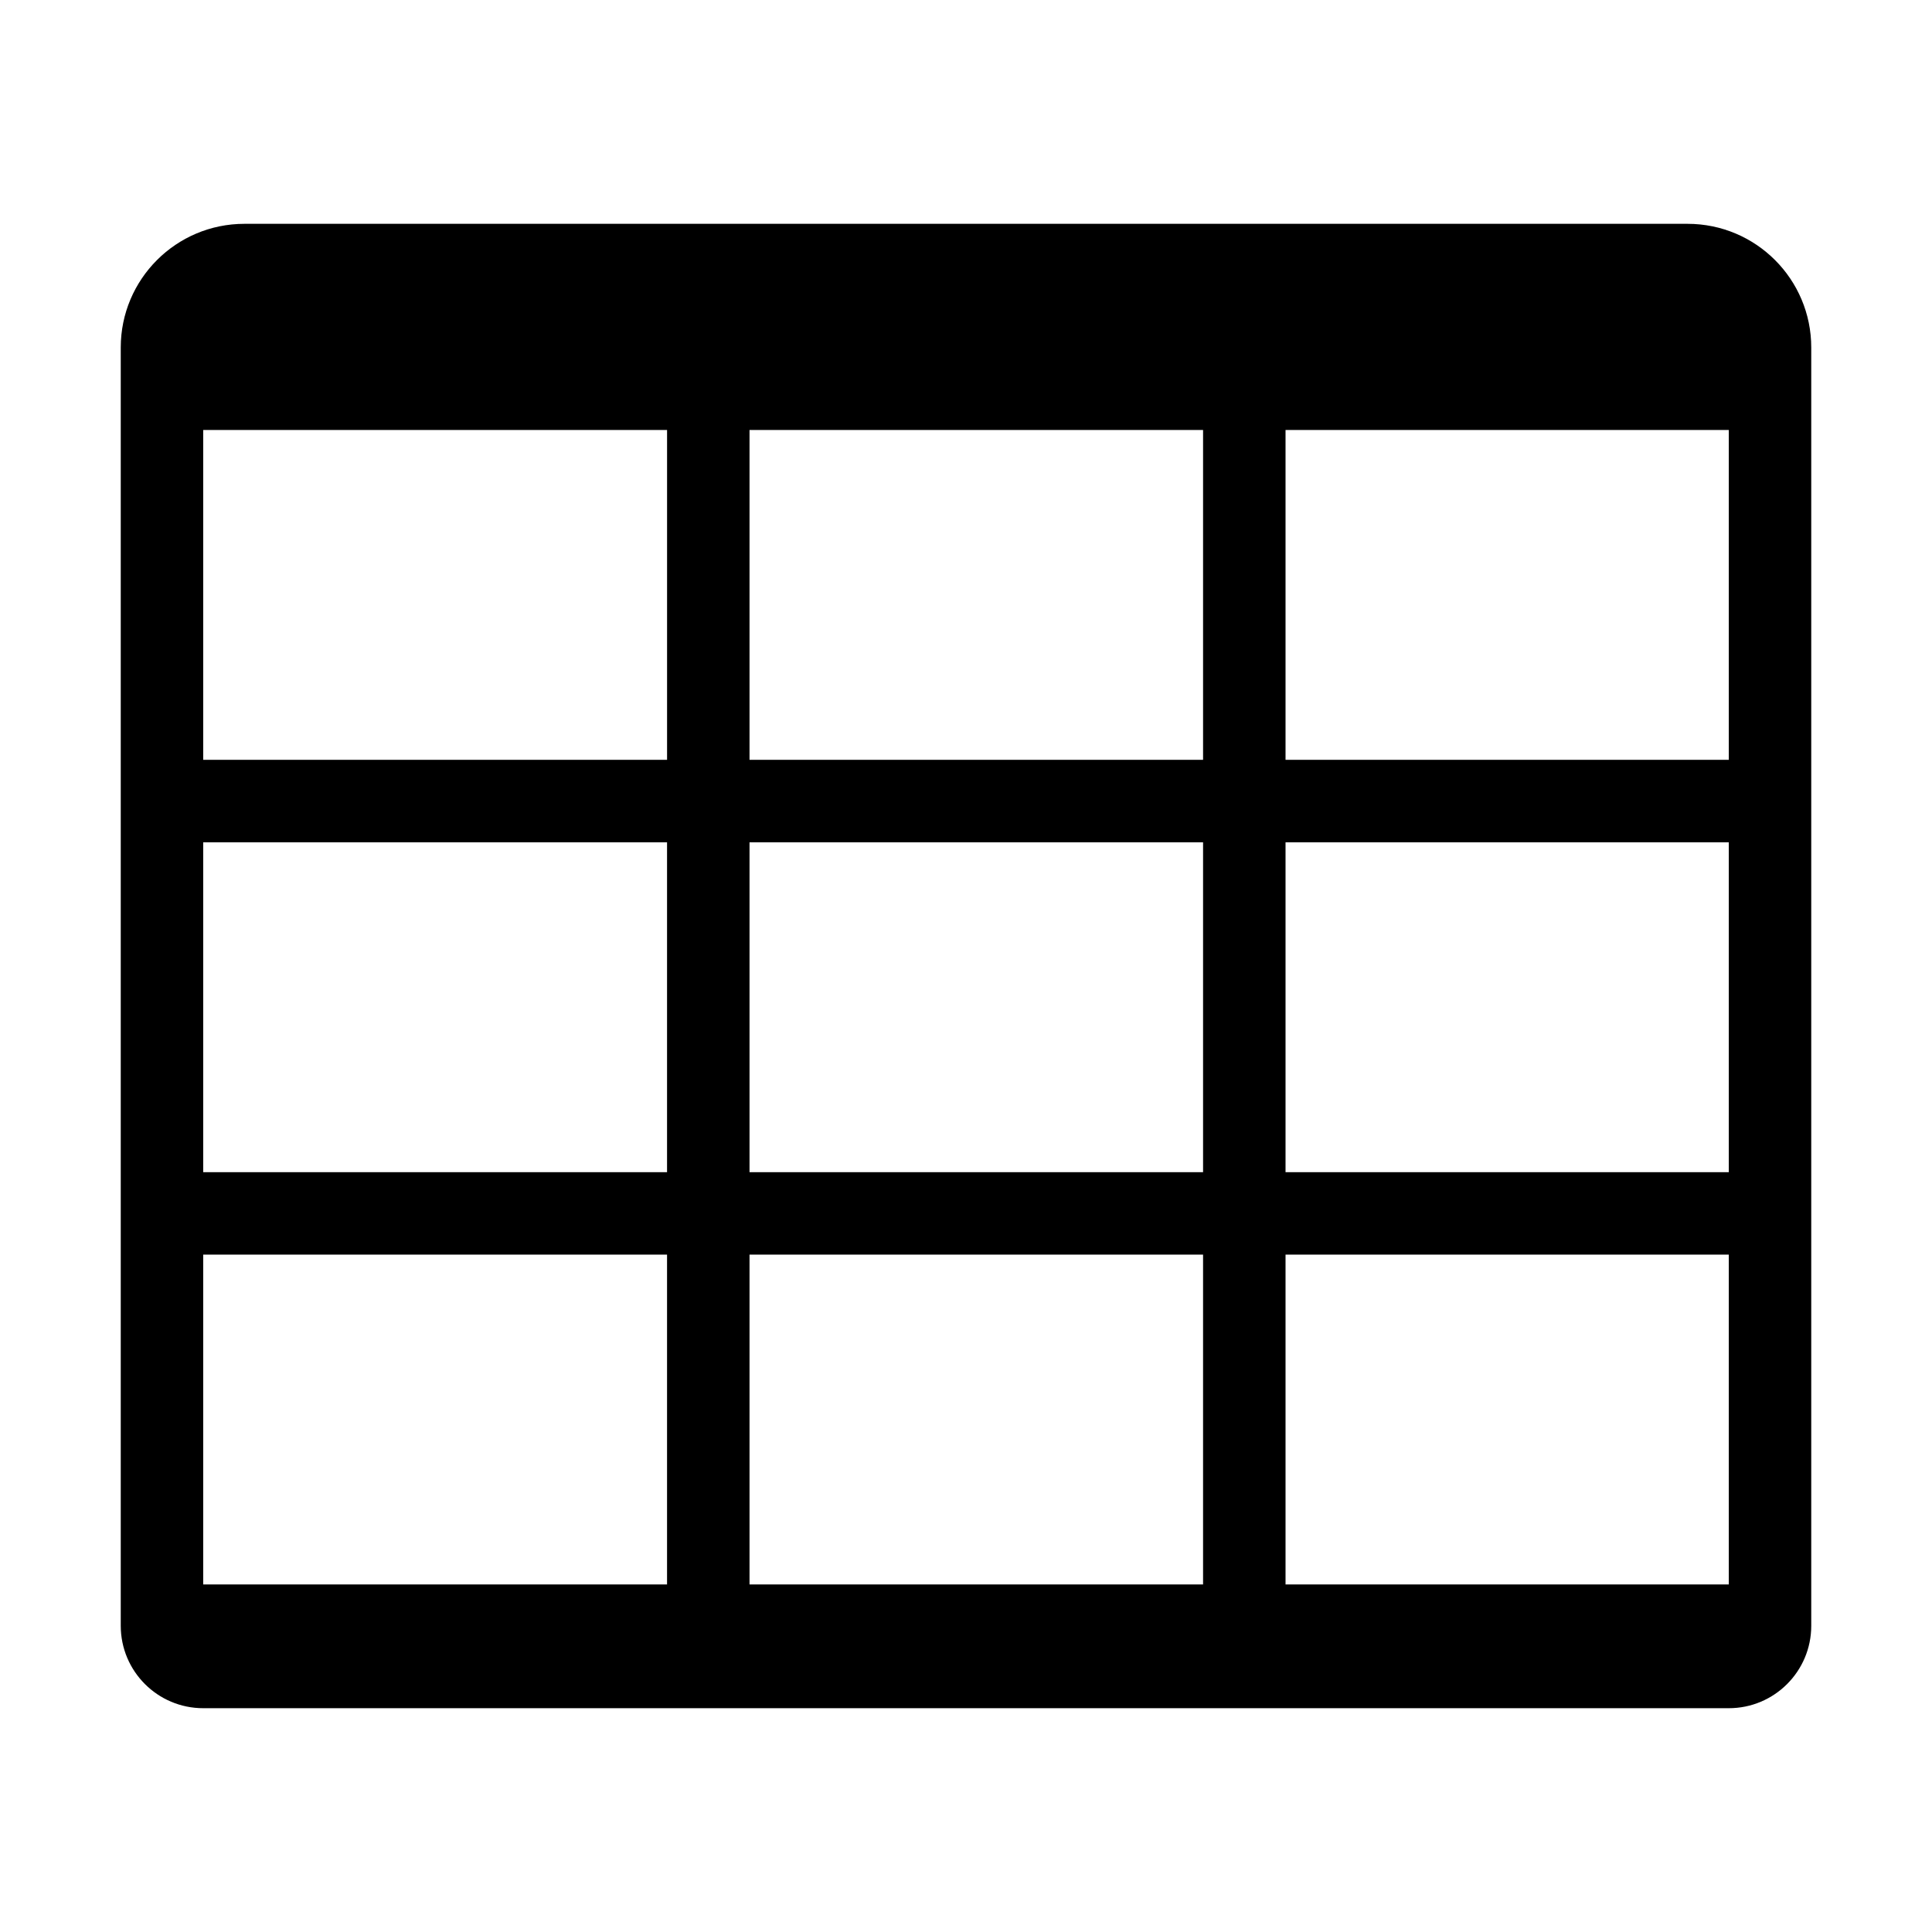 <?xml version="1.0" standalone="no"?><!DOCTYPE svg PUBLIC "-//W3C//DTD SVG 1.1//EN" "http://www.w3.org/Graphics/SVG/1.1/DTD/svg11.dtd"><svg t="1662429510349" class="icon" viewBox="0 0 1024 1024" version="1.1" xmlns="http://www.w3.org/2000/svg" p-id="2512" xmlns:xlink="http://www.w3.org/1999/xlink" width="200" height="200"><path d="M894.44 118.63H129.56C93.35 118.63 64 147.99 64 184.2v677.47c0 24.14 19.57 43.71 43.71 43.71H916.3c24.14 0 43.7-19.57 43.7-43.7V184.2c0-36.21-29.35-65.57-65.56-65.57zM916.3 227.9v174.83H681.36V227.9H916.3zM397.26 621.27V446.44h240.39v174.83H397.26z m240.39 43.71V839.8H397.26V664.98h240.39z m-284.09-43.71H107.7V446.44h245.85v174.83z m43.7-218.54V227.9h240.39v174.83H397.26z m284.1 43.71H916.3v174.83H681.36V446.44zM353.56 227.9v174.83H107.7V227.9h245.86zM107.7 839.8V664.98h245.85V839.8H107.7z m573.66 0V664.98H916.3V839.8H681.36z" p-id="2513"></path></svg>